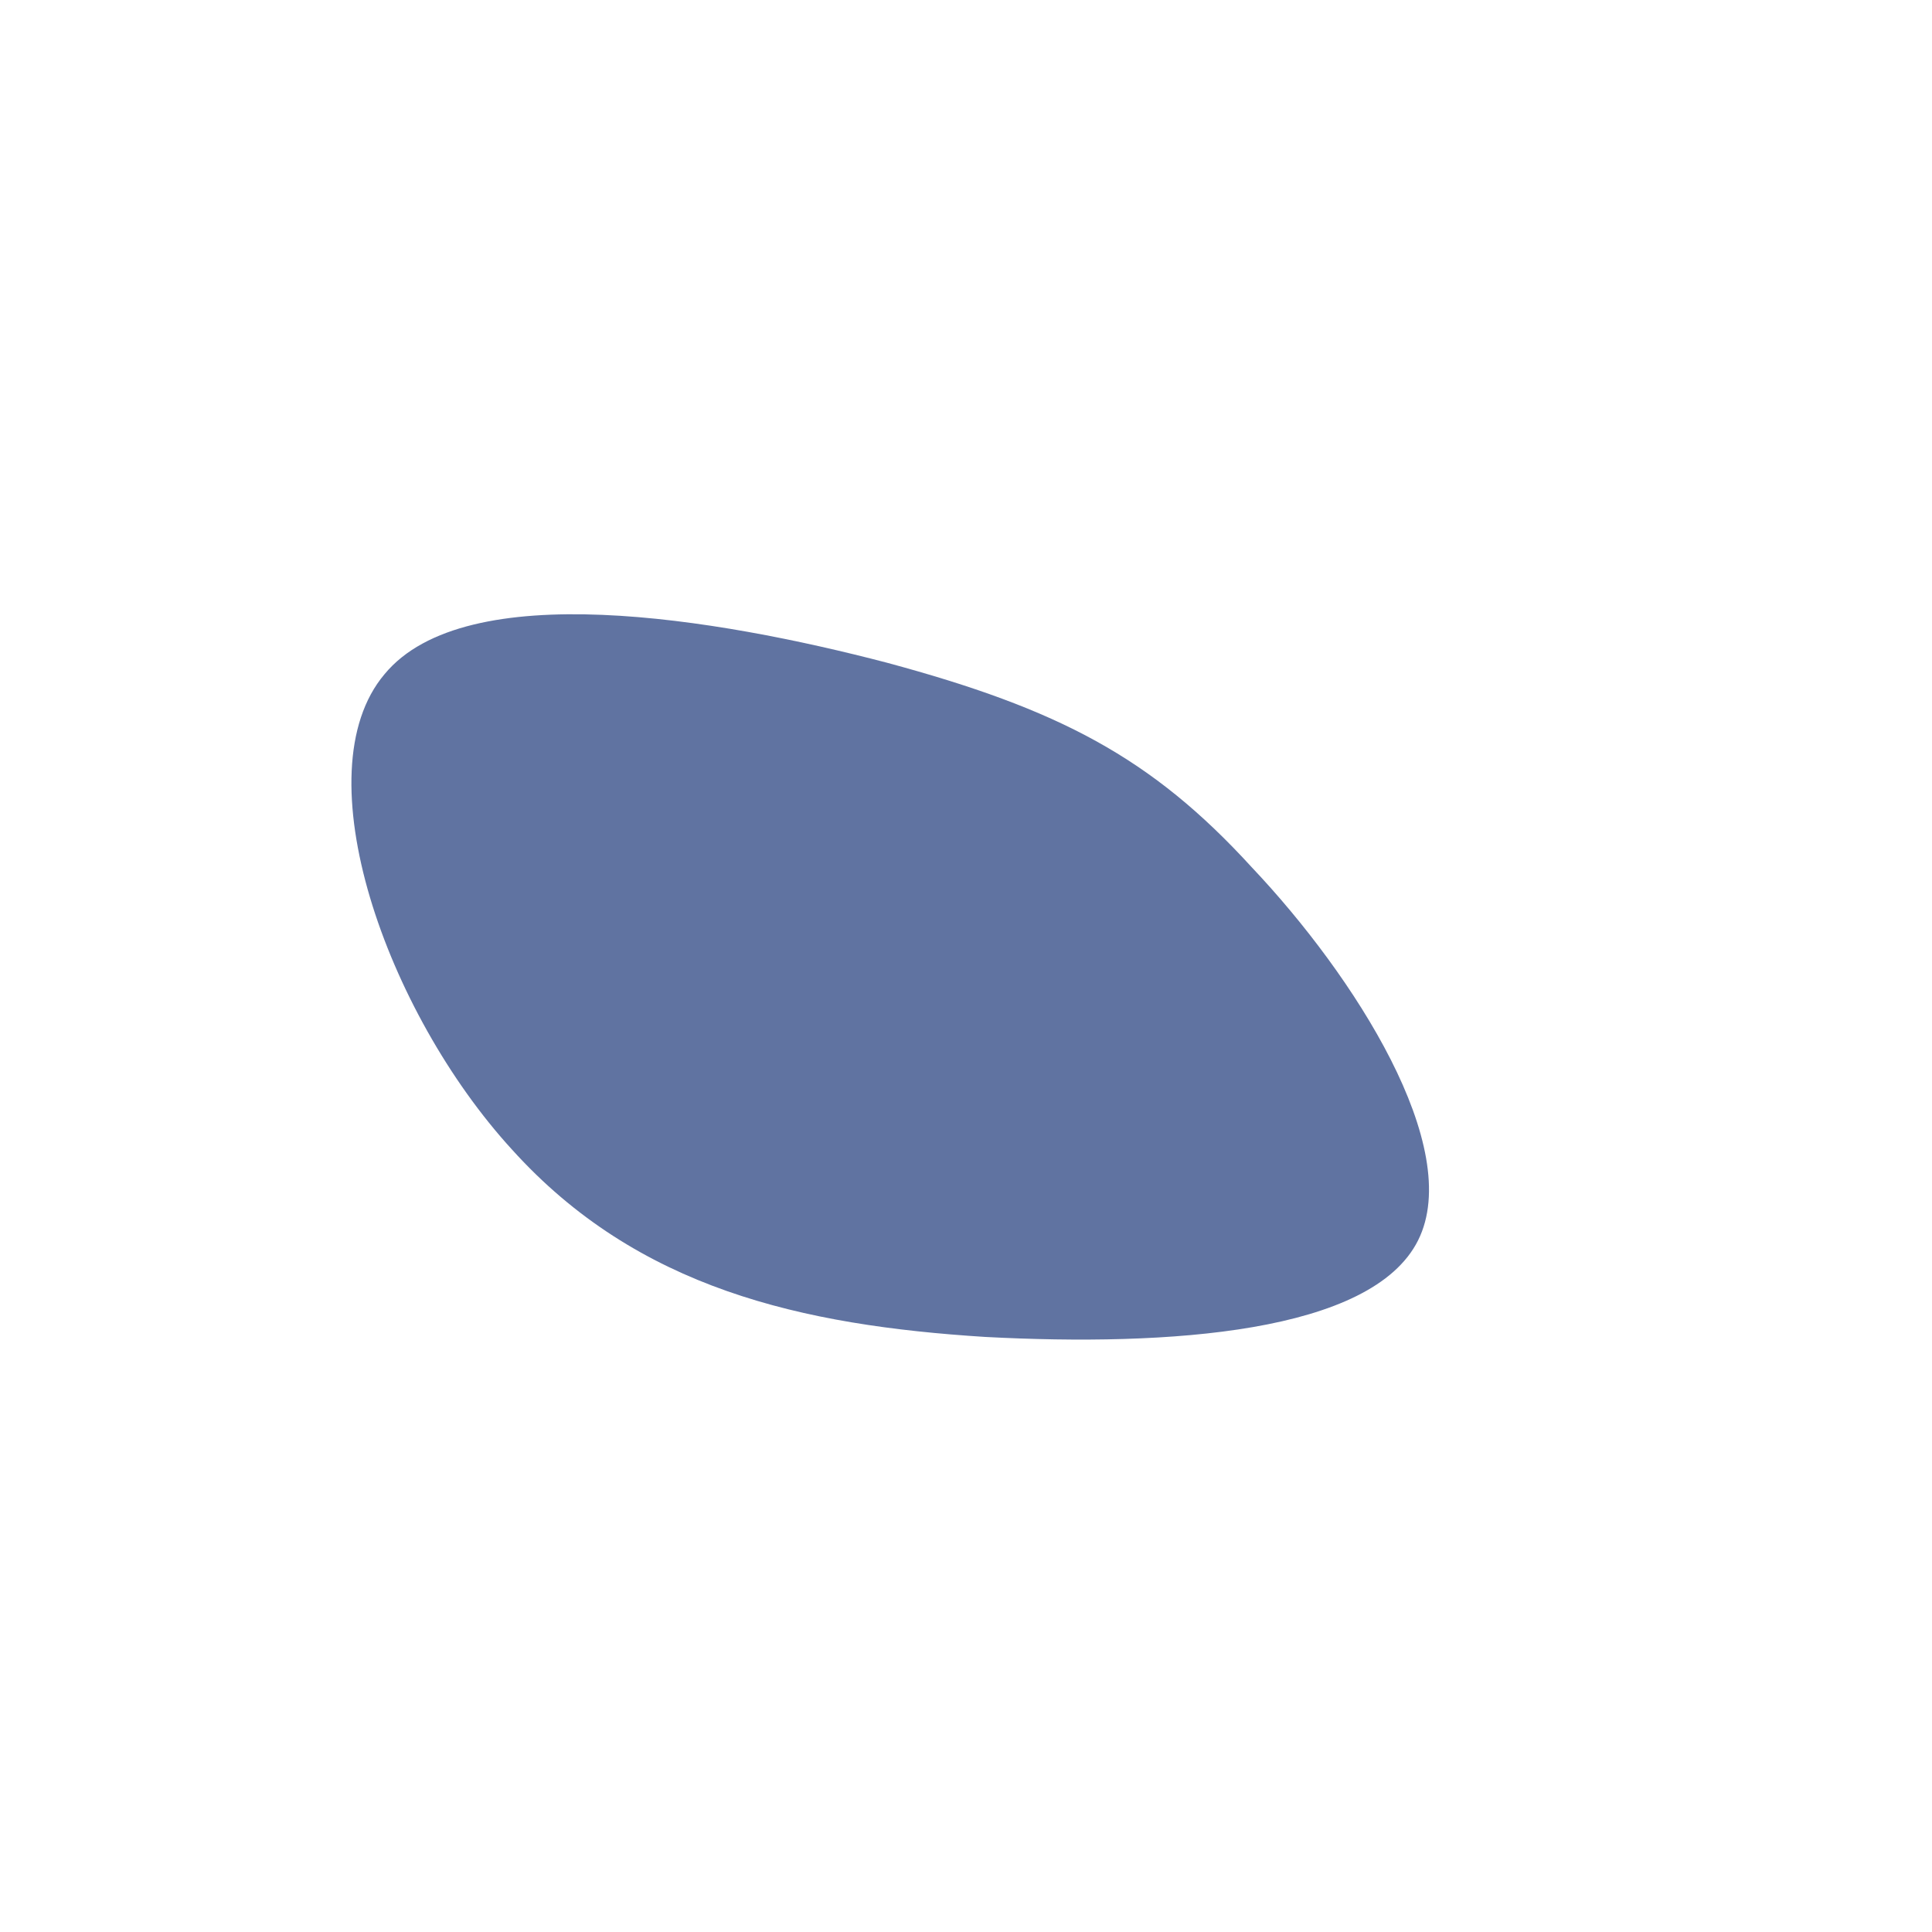 <!--?xml version="1.0" standalone="no"?-->
              <svg id="sw-js-blob-svg" viewBox="0 0 100 100" xmlns="http://www.w3.org/2000/svg" version="1.1">
                    <defs> 
                        <linearGradient id="sw-gradient" x1="0" x2="1" y1="1" y2="0">
                            <stop id="stop1" stop-color="rgba(96, 115, 161, 1)" offset="0%"></stop>
                            <stop id="stop2" stop-color="rgba(96, 115, 161, 1)" offset="100%"></stop>
                        </linearGradient>
                    </defs>
                <path fill="url(#sw-gradient)" d="M14.8,-5.1C20.1,0.5,25.8,9.4,23.4,14.2C21,19,10.5,19.7,1,19.2C-8.5,18.6,-17,16.7,-23.5,9.5C-30,2.4,-34.4,-10,-30.1,-15.1C-25.9,-20.2,-12.9,-18,-4.1,-15.7C4.8,-13.3,9.6,-10.8,14.8,-5.1Z" width="100%" height="100%" transform="translate(50 50)" stroke-width="0" style="transition: all 0.3s ease 0s;" stroke="url(#sw-gradient)"></path>
              </svg>